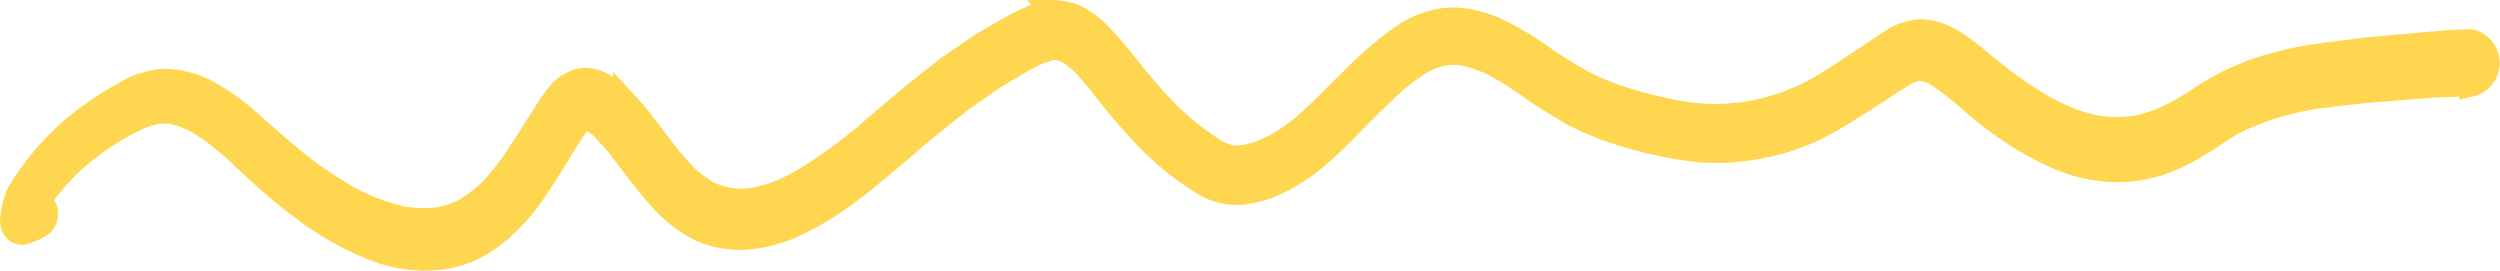 <svg xmlns="http://www.w3.org/2000/svg" width="110.961" height="12.019" viewBox="0 0 110.961 12.019">
  <path id="Trazado_2864" data-name="Trazado 2864" d="M172.793,220.362c-.395.038-.791.069-1.184.12l-1.633.211a15.441,15.441,0,0,0-2.678.592,10.979,10.979,0,0,0-2.708,1.315c-.171.113-.34.236-.516.336l-.57.322c-.27.137-.54.266-.818.374a5.654,5.654,0,0,1-.984.28,7.19,7.19,0,0,1-.87.059,5.143,5.143,0,0,1-.825-.07,7.738,7.738,0,0,1-1.107-.31,9.462,9.462,0,0,1-1.125-.519,15.542,15.542,0,0,1-1.832-1.2c-.279-.211-.555-.426-.827-.649-.328-.271-.652-.543-.992-.791a5.251,5.251,0,0,0-.8-.511,3.525,3.525,0,0,0-.555-.211,2.7,2.7,0,0,0-.58-.081,1.783,1.783,0,0,0-.347.042,2.976,2.976,0,0,0-.493.141,3.946,3.946,0,0,0-.729.425q-.714.472-1.427.947c-.6.4-1.209.794-1.832,1.139a11.793,11.793,0,0,1-1.158.509,9.642,9.642,0,0,1-1.575.422,11.054,11.054,0,0,1-1.539.136,10.118,10.118,0,0,1-1.742-.163,19.018,19.018,0,0,1-2.171-.535,11.854,11.854,0,0,1-1.946-.776,20.237,20.237,0,0,1-1.845-1.149,13.341,13.341,0,0,0-2.119-1.242,5.428,5.428,0,0,0-.9-.294,3.589,3.589,0,0,0-2.125.085,4.432,4.432,0,0,0-1.022.508,14.8,14.8,0,0,0-2.194,1.865c-.423.4-.835.821-1.249,1.233-.347.336-.693.672-1.059.977a7.855,7.855,0,0,1-1.2.824c-.194.1-.388.187-.588.267a4.156,4.156,0,0,1-.8.219,2.766,2.766,0,0,1-.32.023,1.709,1.709,0,0,1-.23-.011,3.644,3.644,0,0,1-.633-.233,13.283,13.283,0,0,1-2.1-1.644c-.317-.317-.623-.646-.919-.994l-.621-.727a23.143,23.143,0,0,0-1.61-1.9,4.893,4.893,0,0,0-.774-.606,2.649,2.649,0,0,0-.482-.223l-.162-.042-.341-.058-.165-.013-.062,0a1.444,1.444,0,0,0-.3.033,2.919,2.919,0,0,0-.578.162,8.219,8.219,0,0,0-1.093.532c-.292.161-.58.335-.869.5-.2.12-.411.234-.608.37l-.93.643c-.156.108-.315.209-.466.328l-.841.669c-.211.168-.427.329-.634.5l-1.561,1.318a21.953,21.953,0,0,1-3.5,2.559c-.275.14-.552.272-.834.389a5.7,5.7,0,0,1-1.07.311c-.153.022-.306.039-.461.051a3.424,3.424,0,0,1-.679-.033,4.327,4.327,0,0,1-.947-.314,6.179,6.179,0,0,1-.951-.712,16.573,16.573,0,0,1-1.318-1.589c-.208-.277-.419-.549-.629-.824-.252-.329-.525-.631-.8-.927a3.871,3.871,0,0,0-.735-.619,3.776,3.776,0,0,0-.476-.243,1.75,1.75,0,0,0-.5-.1,2.367,2.367,0,0,0-.324.046,1.8,1.8,0,0,0-.446.2,1.635,1.635,0,0,0-.4.332c-.119.143-.231.292-.342.445-.212.291-.4.615-.6.923-.155.242-.308.487-.463.731-.18.283-.368.559-.551.838a9.876,9.876,0,0,1-1.216,1.5,6.454,6.454,0,0,1-1.087.808,4.857,4.857,0,0,1-1.074.359,5.656,5.656,0,0,1-1.559-.019,9.249,9.249,0,0,1-2.387-.88,18.034,18.034,0,0,1-2.033-1.337c-.34-.254-.668-.533-.994-.813s-.658-.562-.983-.85-.653-.586-.994-.854a9.588,9.588,0,0,0-1.081-.738,4.213,4.213,0,0,0-2.19-.645,2.838,2.838,0,0,0-.53.073,4.572,4.572,0,0,0-.546.15,3.245,3.245,0,0,0-.472.225c-.168.091-.334.184-.5.279a13.4,13.4,0,0,0-2.089,1.472,11.634,11.634,0,0,0-2.273,2.7,2.05,2.05,0,0,0-.221.505l-.059.217c-.024.155-.047.31-.071.465a.71.71,0,0,0,.118.56.4.4,0,0,0,.445.148l.329-.119a2.354,2.354,0,0,0,.444-.238.667.667,0,0,0,.164-.786.46.46,0,0,0-.272-.259,10.758,10.758,0,0,1,1.324-1.586,11.9,11.9,0,0,1,2.482-1.8c.2-.1.4-.207.6-.3a3.142,3.142,0,0,1,.775-.247,3.439,3.439,0,0,1,.7-.011A4.313,4.313,0,0,1,75,223.4a4.608,4.608,0,0,1,.657.29,9.478,9.478,0,0,1,1.2.847c.453.359.87.787,1.3,1.18s.859.775,1.3,1.146.888.7,1.344,1.023a12.375,12.375,0,0,0,2.806,1.494,5.927,5.927,0,0,0,3.105.332,4.568,4.568,0,0,0,1.405-.486,6.214,6.214,0,0,0,1.229-.895,9.093,9.093,0,0,0,1.149-1.3c.187-.255.359-.52.532-.789.252-.389.5-.783.742-1.179a15.326,15.326,0,0,1,.944-1.436.845.845,0,0,1,.079-.055,1.025,1.025,0,0,1,.114-.042h.037a1.358,1.358,0,0,1,.2.073,3.36,3.36,0,0,1,.478.339,14.733,14.733,0,0,1,1.207,1.437c.489.642.974,1.285,1.513,1.864a7.041,7.041,0,0,0,.741.673,5.117,5.117,0,0,0,.96.59,3.668,3.668,0,0,0,.948.289,4.264,4.264,0,0,0,1.147.061,6.255,6.255,0,0,0,.953-.168,6.134,6.134,0,0,0,1.114-.4,12.6,12.6,0,0,0,1.972-1.142c.929-.643,1.8-1.4,2.682-2.144.419-.357.835-.726,1.261-1.067l1.466-1.174c.056-.045.118-.082.176-.123l.5-.349.764-.532c.05-.035.1-.063.157-.094l.537-.32c.3-.178.6-.354.9-.521a5.8,5.8,0,0,1,.94-.374,1.363,1.363,0,0,1,.2-.006c.054,0,.109.006.163.012a2.567,2.567,0,0,1,.393.137,4.768,4.768,0,0,1,.633.493c.614.647,1.154,1.4,1.74,2.089.367.431.733.853,1.123,1.252.352.36.72.7,1.1,1.014a13.675,13.675,0,0,0,1.253.906,3.041,3.041,0,0,0,1.25.5,2.85,2.85,0,0,0,.579.024,4.393,4.393,0,0,0,.743-.132,5.09,5.09,0,0,0,1.2-.482,8.368,8.368,0,0,0,1.265-.833,17.776,17.776,0,0,0,1.6-1.5l.919-.926.73-.7a9.139,9.139,0,0,1,1.672-1.3,4.1,4.1,0,0,1,.906-.306,4.222,4.222,0,0,1,.451-.034,2.206,2.206,0,0,1,.4.034,5.889,5.889,0,0,1,1.384.487c.388.215.771.446,1.146.7.234.155.462.325.693.486s.459.3.691.444c.446.277.9.534,1.36.769a10.952,10.952,0,0,0,1.49.592,18.153,18.153,0,0,0,3.2.748,9.32,9.32,0,0,0,1.646.088,11.445,11.445,0,0,0,1.621-.2,9.532,9.532,0,0,0,2.806-1c.575-.307,1.129-.66,1.686-1.015.666-.424,1.323-.881,2-1.276a3.006,3.006,0,0,1,.413-.141,1.312,1.312,0,0,1,.247,0,3.009,3.009,0,0,1,.573.2,14.873,14.873,0,0,1,1.717,1.353,17.3,17.3,0,0,0,1.818,1.357,13.939,13.939,0,0,0,1.939,1.037,6.837,6.837,0,0,0,2.323.537,5.972,5.972,0,0,0,2.071-.269,7.765,7.765,0,0,0,1.672-.773c.232-.135.464-.267.689-.42l.437-.3a7.558,7.558,0,0,1,.678-.4,12.322,12.322,0,0,1,3.445-1.07c.636-.1,1.277-.158,1.915-.234.553-.065,1.11-.1,1.664-.144,1.124-.093,2.254-.183,3.381-.178a1.024,1.024,0,0,0,0-1.994c-.856.018-1.711.1-2.564.18Q173.412,220.3,172.793,220.362Zm-20.841,1.008.066-.011h0Z" transform="translate(-66.928 -218.276)" fill="#ffd64f" stroke="#ffd64f" stroke-width="1"/>
</svg>
